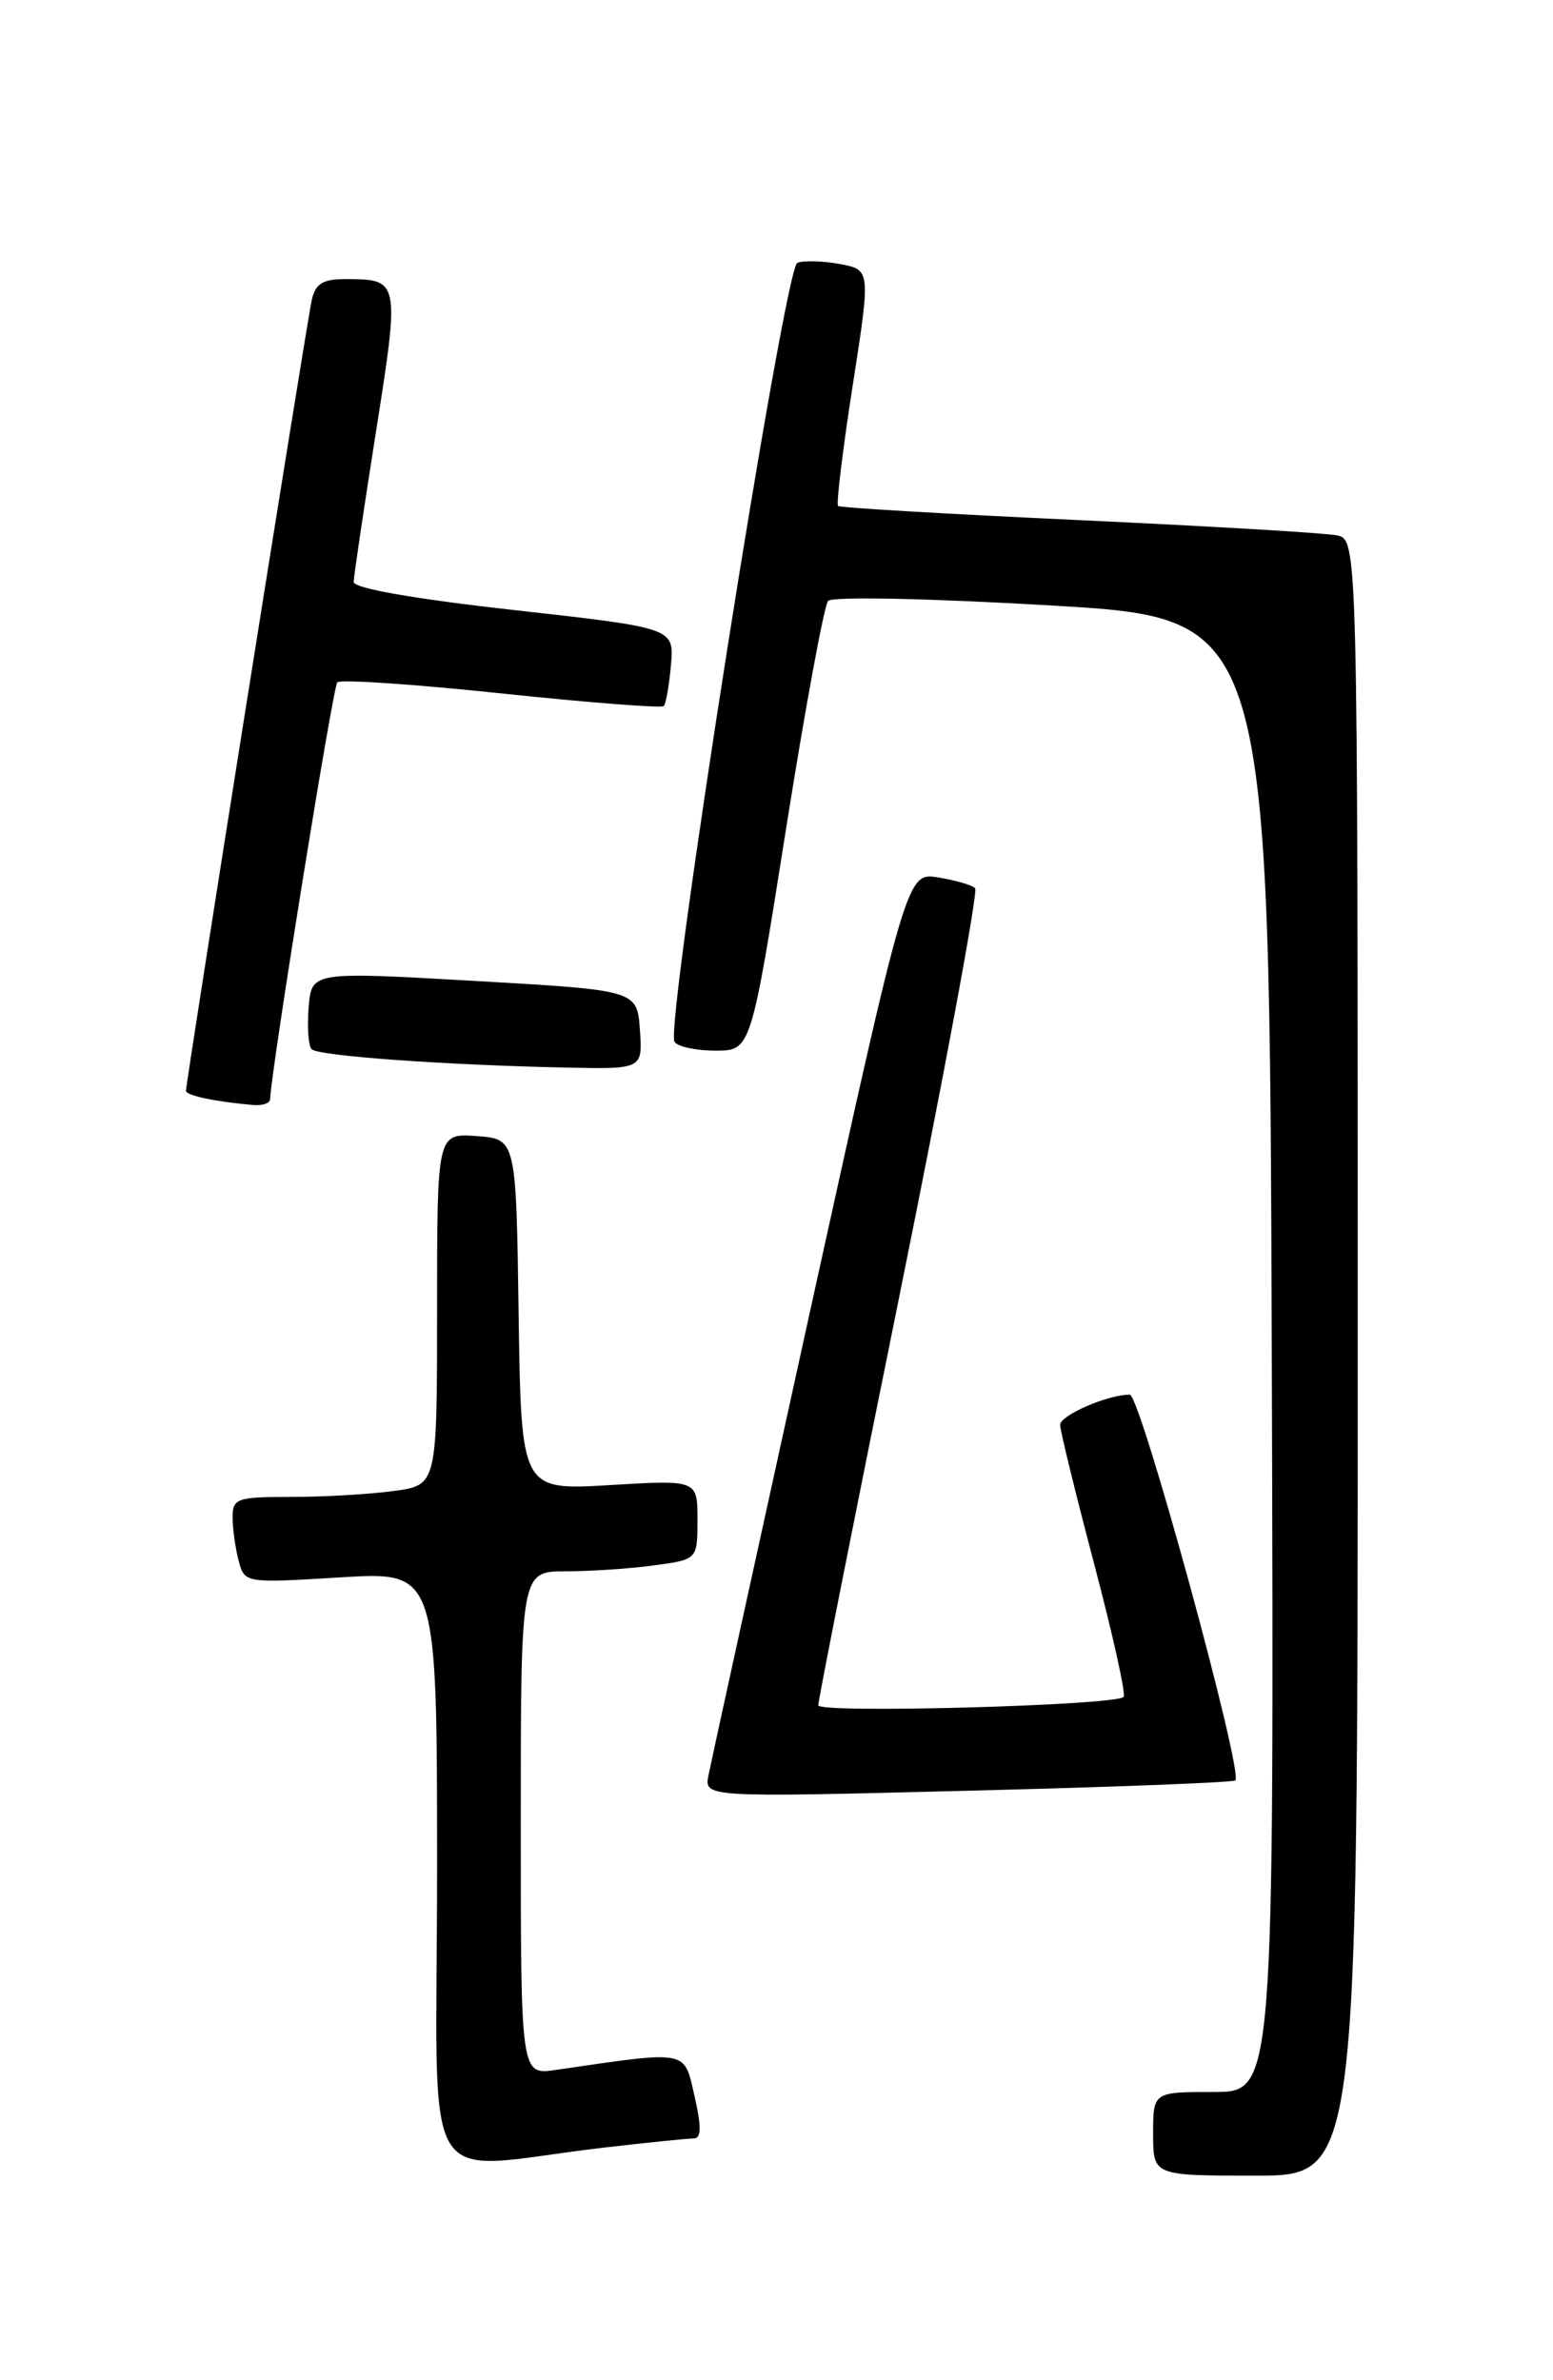 <?xml version="1.0" encoding="UTF-8" standalone="no"?>
<!DOCTYPE svg PUBLIC "-//W3C//DTD SVG 1.1//EN" "http://www.w3.org/Graphics/SVG/1.1/DTD/svg11.dtd" >
<svg xmlns="http://www.w3.org/2000/svg" xmlns:xlink="http://www.w3.org/1999/xlink" version="1.1" viewBox="0 0 167 256">
 <g >
 <path fill="currentColor"
d=" M 146.00 146.02 C 146.00 58.04 146.00 58.04 143.75 57.58 C 142.51 57.32 130.03 56.59 116.00 55.94 C 101.97 55.29 90.33 54.61 90.12 54.42 C 89.91 54.23 90.61 48.43 91.68 41.55 C 93.63 29.02 93.63 29.02 90.32 28.40 C 88.50 28.06 86.44 28.00 85.74 28.27 C 84.35 28.80 71.48 110.35 72.53 112.04 C 72.85 112.57 74.83 113.00 76.93 113.00 C 80.75 113.00 80.75 113.00 84.51 89.25 C 86.58 76.19 88.62 65.11 89.05 64.63 C 89.50 64.14 99.97 64.35 113.17 65.13 C 136.50 66.50 136.50 66.50 136.76 145.75 C 137.01 225.00 137.01 225.00 130.51 225.00 C 124.00 225.00 124.00 225.00 124.00 229.50 C 124.00 234.00 124.00 234.00 135.00 234.00 C 146.00 234.00 146.00 234.00 146.00 146.02 Z  M 64.97 230.98 C 69.63 230.44 73.96 230.00 74.59 230.00 C 75.42 230.00 75.45 228.79 74.68 225.43 C 73.53 220.41 74.16 220.53 59.75 222.63 C 56.00 223.18 56.00 223.18 56.00 196.09 C 56.00 169.00 56.00 169.00 60.86 169.00 C 63.53 169.00 67.81 168.71 70.36 168.36 C 75.00 167.73 75.00 167.73 75.00 163.44 C 75.00 159.16 75.00 159.16 65.52 159.73 C 56.05 160.29 56.05 160.29 55.77 141.40 C 55.50 122.50 55.50 122.50 51.25 122.19 C 47.00 121.89 47.00 121.89 47.00 140.81 C 47.00 159.73 47.00 159.73 42.36 160.36 C 39.81 160.71 34.86 161.00 31.36 161.00 C 25.43 161.00 25.00 161.15 25.01 163.25 C 25.02 164.49 25.32 166.58 25.67 167.89 C 26.30 170.27 26.35 170.28 36.65 169.65 C 47.00 169.02 47.00 169.02 47.00 201.04 C 47.00 237.27 44.64 233.34 64.97 230.98 Z  M 132.84 191.49 C 133.73 190.60 122.62 150.00 121.49 150.00 C 119.11 150.00 114.00 152.22 114.00 153.25 C 114.00 153.84 115.64 160.55 117.65 168.17 C 119.66 175.80 121.09 182.24 120.83 182.51 C 119.90 183.44 88.00 184.31 87.99 183.41 C 87.98 182.91 91.91 163.07 96.73 139.32 C 101.54 115.58 105.20 95.87 104.86 95.53 C 104.52 95.19 102.73 94.67 100.87 94.37 C 97.50 93.83 97.50 93.83 87.08 141.16 C 81.36 167.20 76.45 189.58 76.19 190.91 C 75.71 193.32 75.71 193.32 104.07 192.60 C 119.68 192.21 132.62 191.71 132.84 191.49 Z  M 29.04 118.25 C 29.22 114.68 35.80 73.87 36.27 73.39 C 36.61 73.05 44.55 73.59 53.92 74.58 C 63.29 75.57 71.14 76.18 71.38 75.94 C 71.61 75.70 71.96 73.71 72.15 71.52 C 72.50 67.54 72.50 67.54 55.25 65.61 C 44.57 64.42 38.01 63.27 38.03 62.59 C 38.04 61.99 39.12 54.75 40.42 46.50 C 43.00 30.19 42.97 30.04 37.27 30.02 C 34.73 30.00 33.93 30.48 33.53 32.25 C 33.00 34.56 20.00 116.33 20.00 117.32 C 20.00 117.83 23.18 118.50 27.25 118.85 C 28.21 118.93 29.02 118.66 29.04 118.25 Z  M 68.81 110.75 C 68.50 106.50 68.50 106.50 51.00 105.50 C 33.50 104.50 33.50 104.50 33.19 108.35 C 33.02 110.47 33.16 112.50 33.52 112.85 C 34.22 113.57 47.87 114.55 60.81 114.82 C 69.11 115.00 69.11 115.00 68.81 110.75 Z "/>
</g>
</svg>